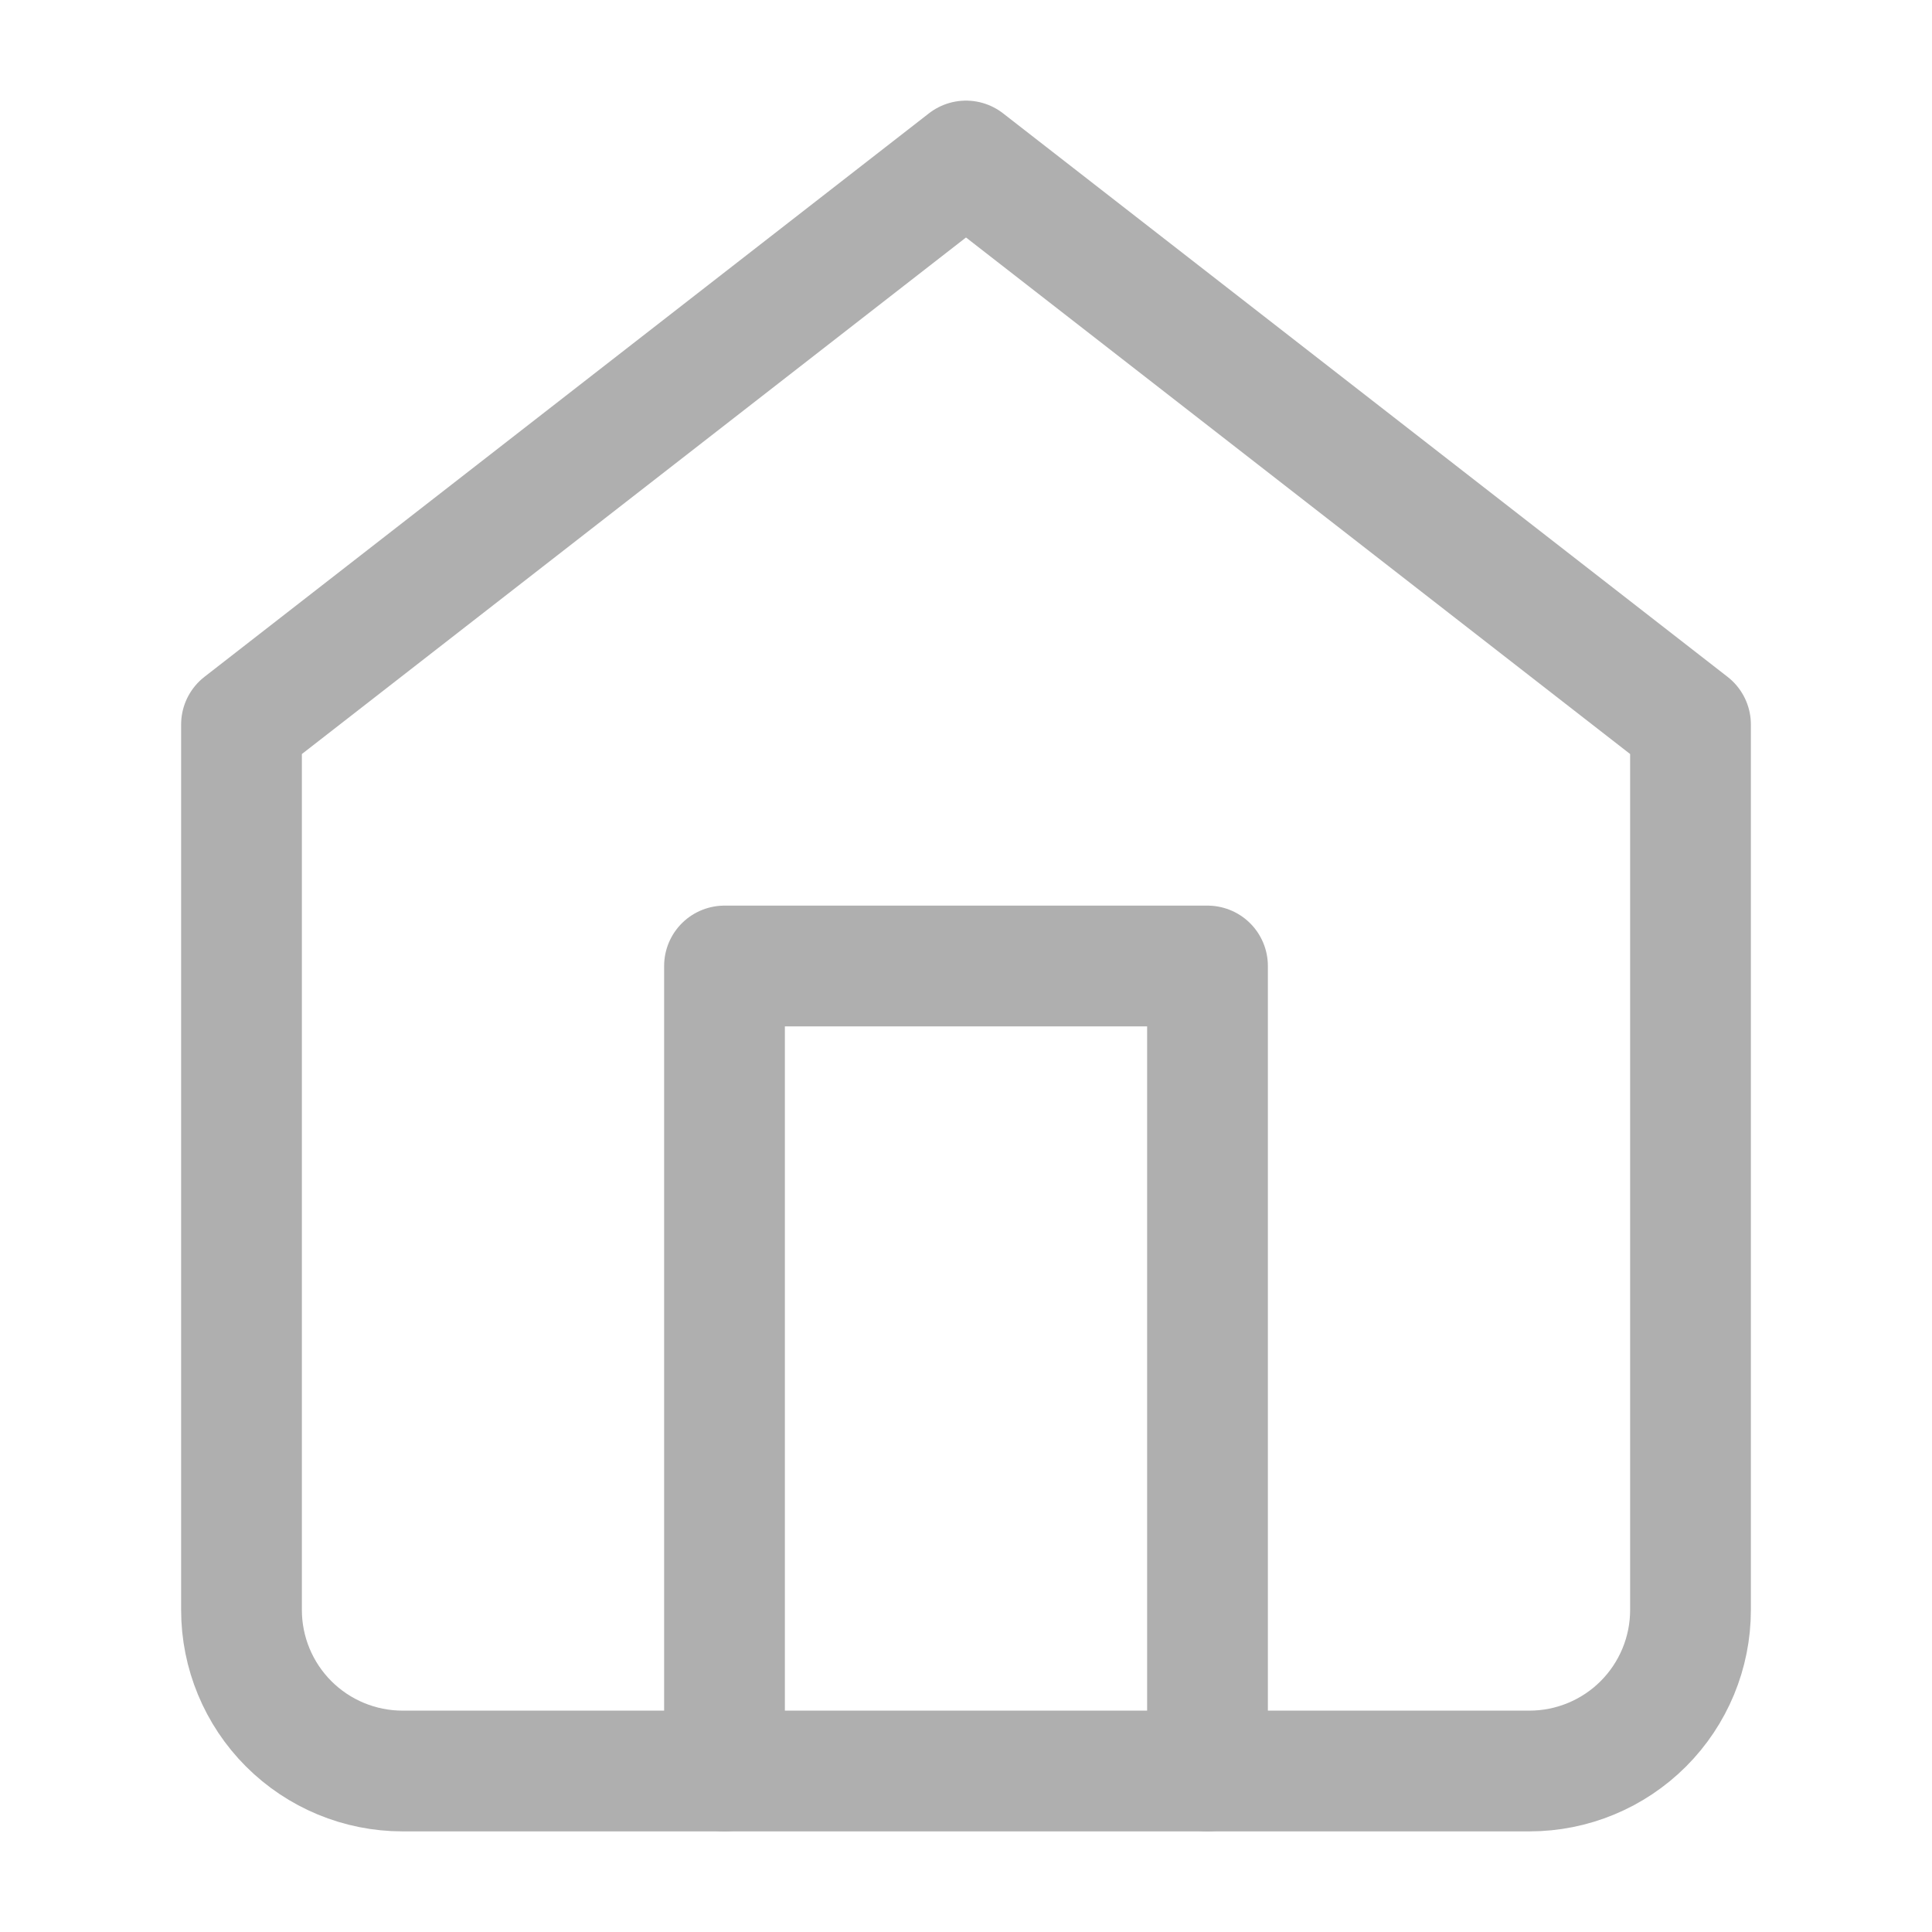 <svg width="24" height="24" viewBox="0 0 24 24" fill="none" xmlns="http://www.w3.org/2000/svg">
<path d="M3 9L12 2L21 9V20C21 20.53 20.789 21.039 20.414 21.414C20.039 21.789 19.53 22 19 22H5C4.47 22 3.961 21.789 3.586 21.414C3.211 21.039 3 20.53 3 20V9Z" stroke="#AFAFAF" stroke-width="1.5" stroke-linecap="round" stroke-linejoin="round"/>
<path d="M9 22V12H15V22" stroke="#AFAFAF" stroke-width="1.5" stroke-linecap="round" stroke-linejoin="round"/>
</svg>
